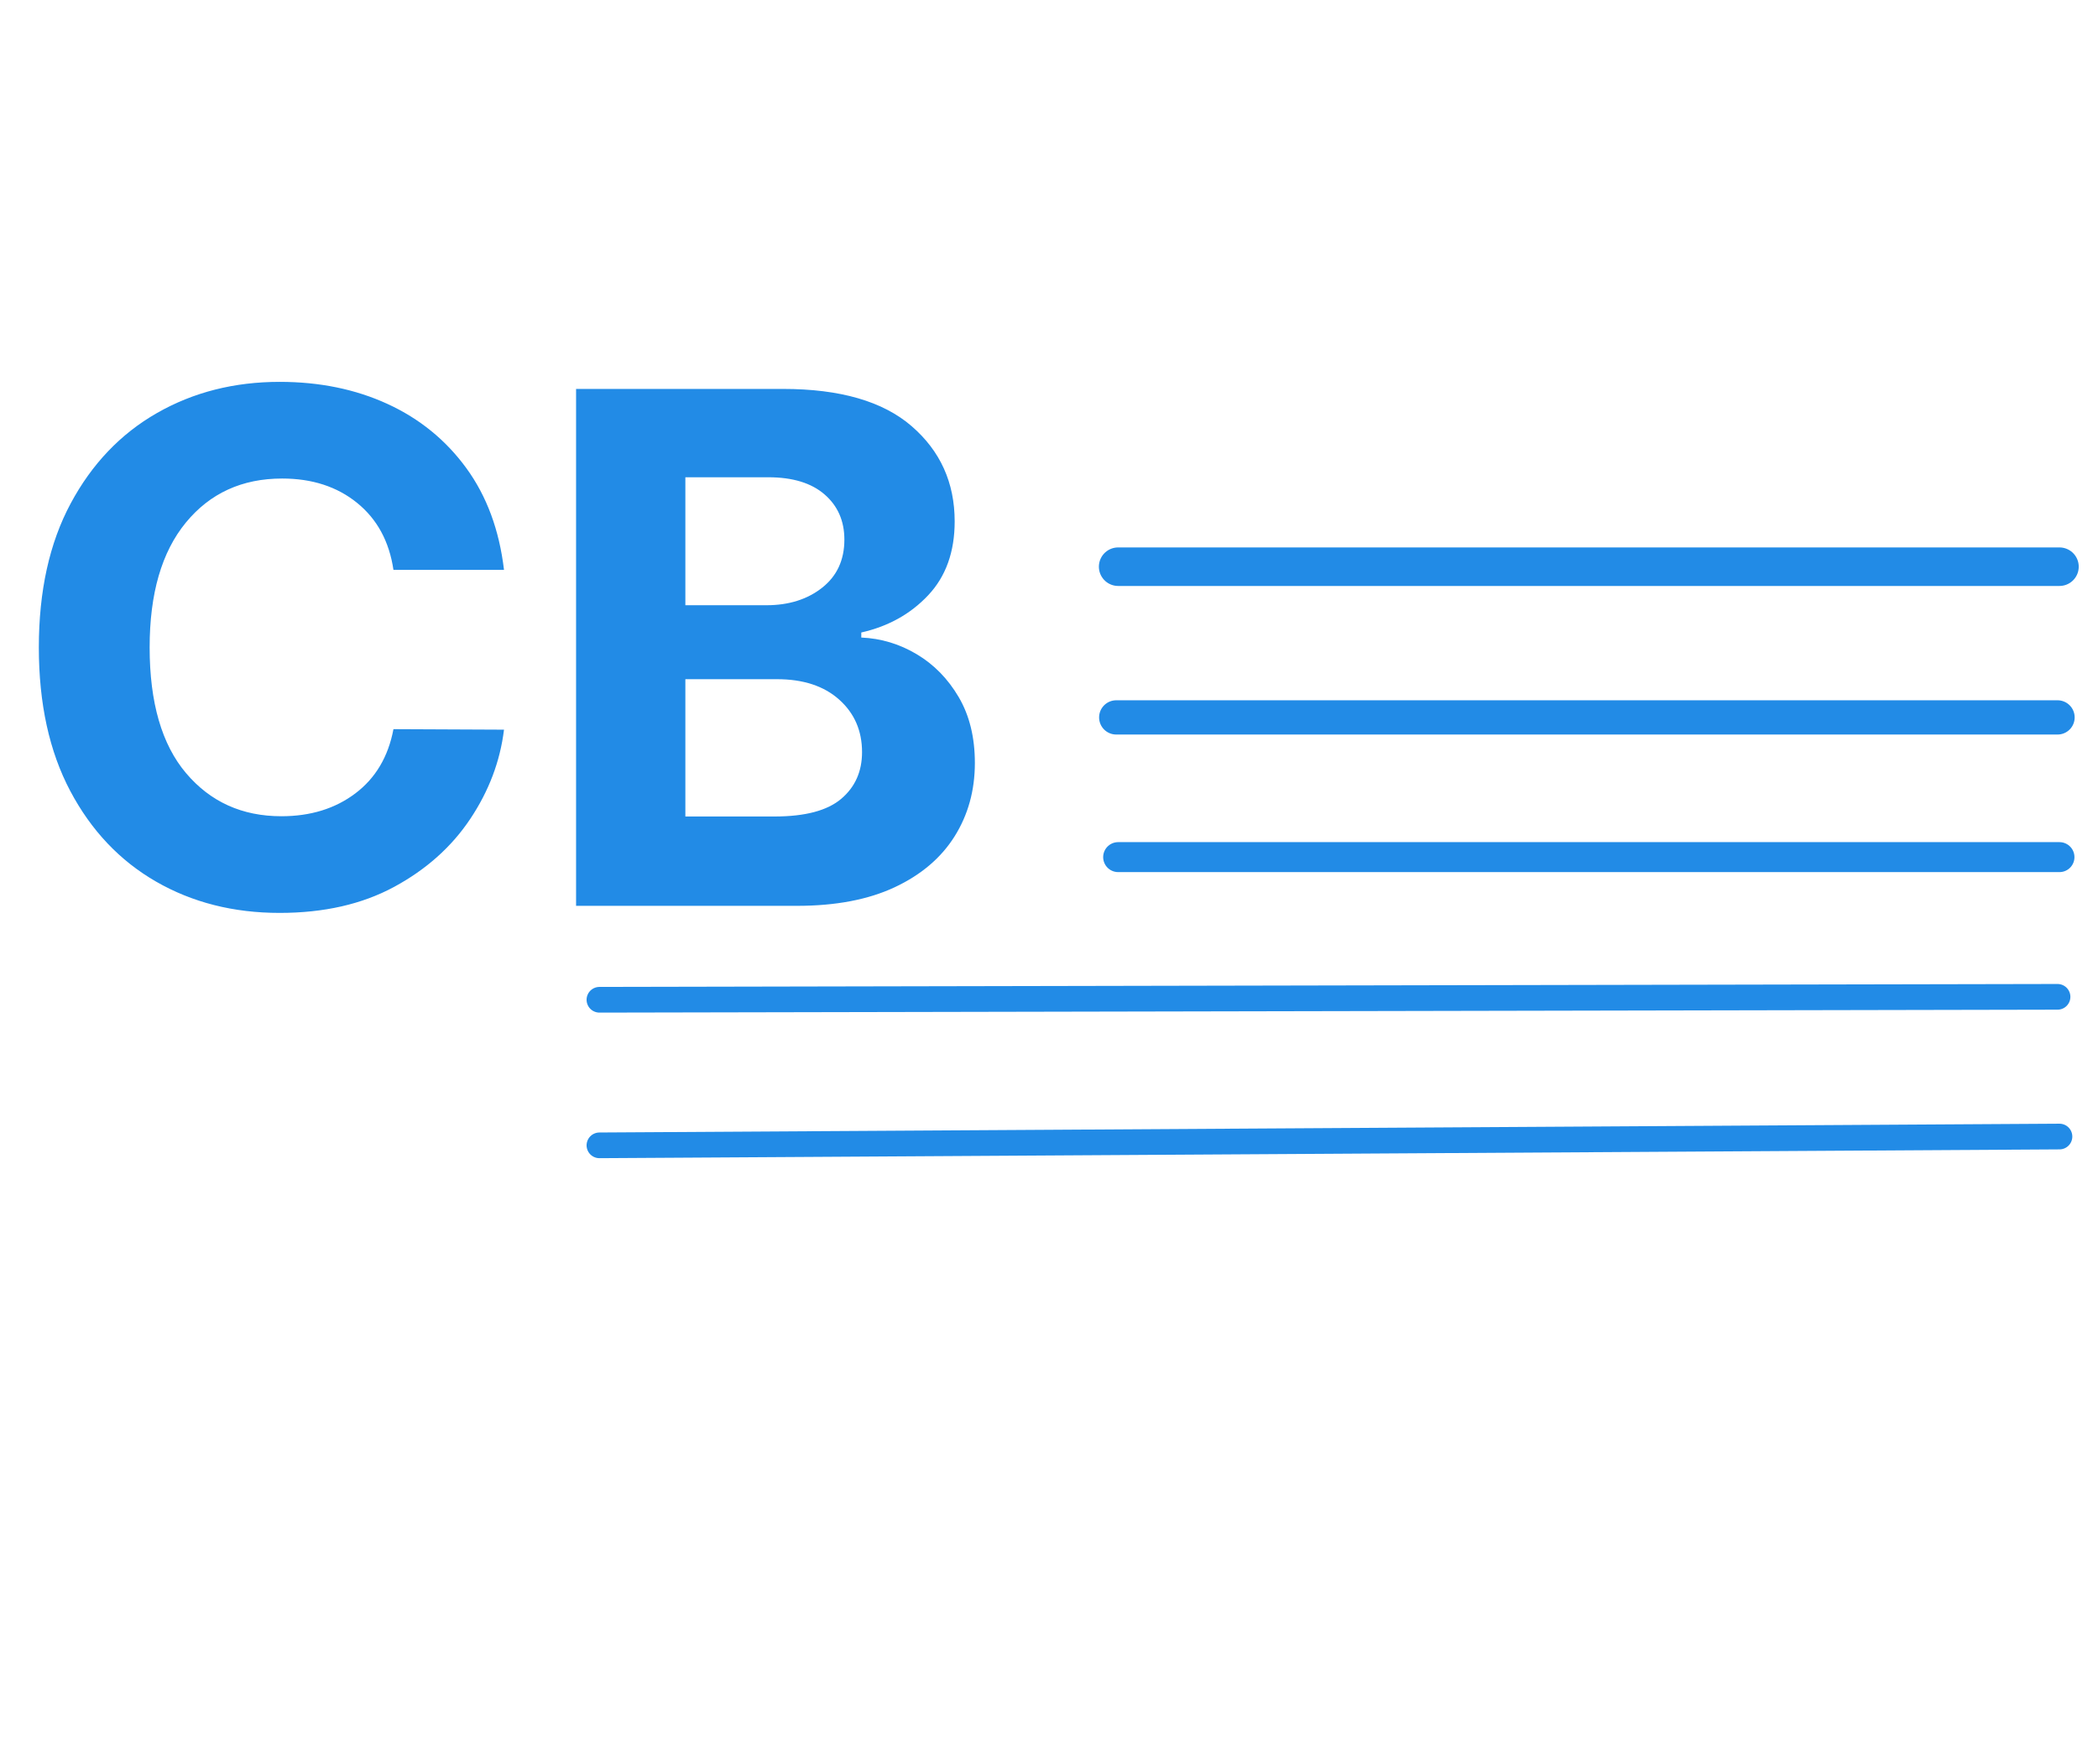 <?xml version="1.0" encoding="utf-8"?>
<svg width="490px" height="412px" viewBox="0 0 490 412" version="1.1" xmlns:xlink="http://www.w3.org/1999/xlink" xmlns="http://www.w3.org/2000/svg">
  <defs>
    <rect width="490" height="412" id="artboard_1" />
    <clipPath id="clip_1">
      <use xlink:href="#artboard_1" clip-rule="evenodd" />
    </clipPath>
  </defs>
  <g id="Artboard" clip-path="url(#clip_1)">
    <use xlink:href="#artboard_1" stroke="none" fill="#FFFFFF" fill-opacity="0" />
    <g fill="#228BE6" stroke="none" id="CB" transform="translate(0.7 69.2)">
      <path d="M91.194 63.903L117.013 63.903Q115.363 49.932 108.201 40.117Q101.038 30.302 89.809 25.144Q78.579 19.986 64.608 19.986Q48.692 19.986 35.959 27.266Q23.226 34.546 15.798 48.399Q8.371 62.252 8.371 82Q8.371 101.689 15.71 115.542Q23.049 129.395 35.752 136.705Q48.456 144.014 64.608 144.014Q80.112 144.014 91.341 137.942Q102.571 131.871 109.114 122.085Q115.658 112.3 117.013 101.217L91.194 101.099Q89.367 110.767 82.293 116.102Q75.219 121.437 65.021 121.437Q51.285 121.437 42.767 111.386Q34.249 101.335 34.249 82Q34.249 63.136 42.709 52.85Q51.168 42.563 65.197 42.563Q75.69 42.563 82.705 48.252Q89.72 53.94 91.194 63.903ZM182.185 21.636L133.847 21.636L133.847 142.364L185.427 142.364C194.466 142.364 202.07 140.919 208.24 138.031Q217.495 133.698 222.24 126.153Q226.986 118.607 226.986 108.999Q226.986 100.038 223.213 93.613Q219.44 87.188 213.398 83.592Q207.356 79.996 200.459 79.701L200.459 78.522Q209.891 76.4 216.08 69.827Q222.27 63.254 222.27 52.584Q222.27 39.026 212.219 30.331Q202.168 21.636 182.185 21.636ZM178.294 72.156L159.371 72.156L159.371 42.269L178.766 42.269Q187.254 42.269 191.882 46.277Q196.509 50.285 196.509 56.829Q196.509 63.962 191.322 68.059Q186.134 72.156 178.294 72.156ZM180.18 121.496L159.371 121.496L159.371 89.428L180.77 89.428Q189.966 89.428 195.301 94.202Q200.636 98.977 200.636 106.464Q200.636 113.243 195.772 117.369Q190.909 121.496 180.18 121.496Z" />
    </g>
    <path d="M0 1.554L219.85 1.554" transform="matrix(1 0 0 1 260.7 166)" id="Line" fill="#228BE6" fill-rule="evenodd" stroke="#228BE6" stroke-width="8" stroke-linecap="round" stroke-linejoin="bevel" />
    <path d="M0 1.554L219.85 1.554" transform="matrix(1 0 0 1 261.15 130.8)" id="Line-5" fill="#228BE6" fill-rule="evenodd" stroke="#228BE6" stroke-width="9" stroke-linecap="round" stroke-linejoin="bevel" />
    <path d="M0 1.554L219.849 1.554" transform="matrix(1 0 0 1 261.151 198.631)" id="Line-2" fill="#228BE6" fill-rule="evenodd" stroke="#228BE6" stroke-width="7" stroke-linecap="round" stroke-linejoin="round" />
    <path d="M0 2.054L341 0" transform="translate(140 265.446)" id="Line-3" fill="#228BE6" fill-rule="evenodd" stroke="#228BE6" stroke-width="6" stroke-linecap="round" stroke-linejoin="round" />
    <path d="M0 0.685L340.549 0" transform="translate(140 232.815)" id="Line-4" fill="#228BE6" fill-rule="evenodd" stroke="#228BE6" stroke-width="6" stroke-linecap="round" stroke-linejoin="round" />
  </g>
</svg>